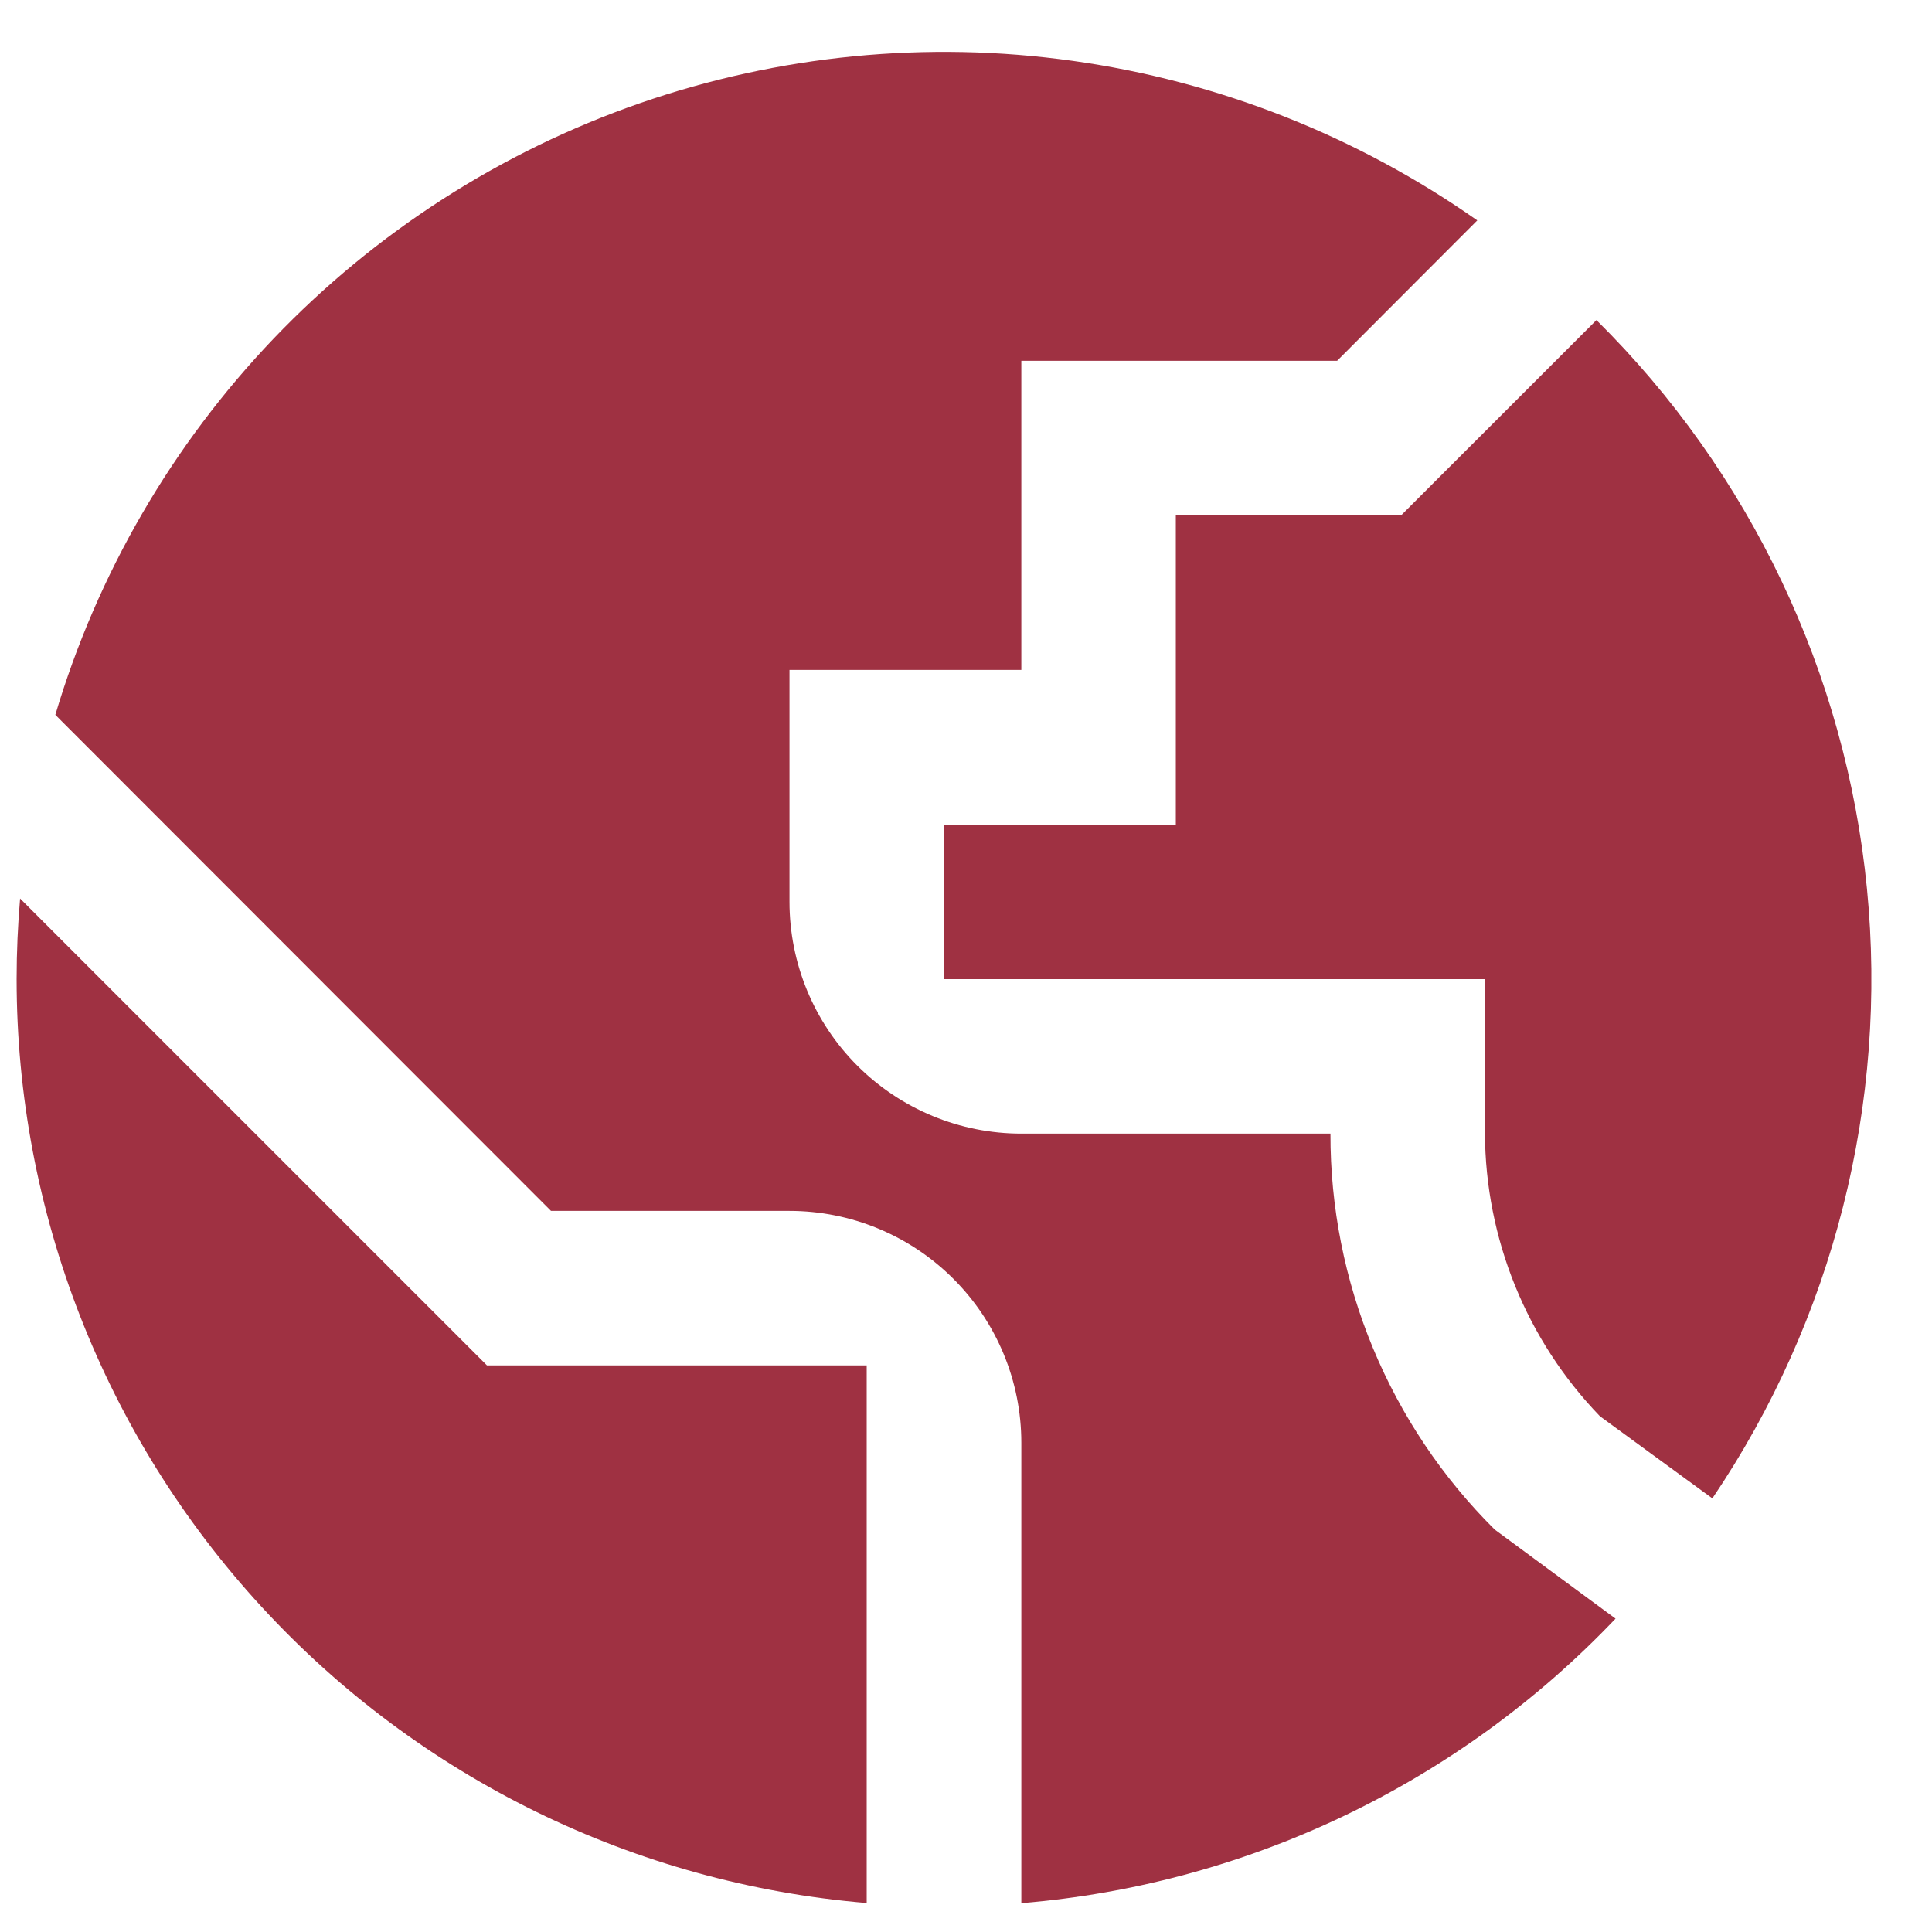 <svg width="25" height="25" viewBox="0 0 25 25" fill="none" xmlns="http://www.w3.org/2000/svg">
<g clip-path="url(#clip0_907_4181)">
<path d="M11.215 17.668H6.301L0.26 11.627C0.231 11.967 0.215 12.316 0.215 12.668C0.215 15.677 1.346 18.576 3.384 20.791C5.421 23.006 8.216 24.375 11.215 24.625V17.668Z" fill="#9F3142"/>
<path d="M19.342 19.793C18.666 19.122 18.131 18.323 17.766 17.444C17.401 16.564 17.214 15.621 17.216 14.669H13.216C12.42 14.669 11.657 14.353 11.094 13.79C10.532 13.228 10.216 12.465 10.216 11.669V8.669H13.216V4.669H17.302L19.116 2.852C17.558 1.758 15.763 1.05 13.879 0.787C11.994 0.523 10.074 0.712 8.276 1.337C6.479 1.962 4.856 3.006 3.541 4.381C2.227 5.757 1.258 7.426 0.716 9.25L7.13 15.669H10.216C11.011 15.669 11.774 15.985 12.337 16.548C12.899 17.11 13.216 17.873 13.216 18.669V24.627C16.144 24.385 18.88 23.075 20.905 20.945L19.342 19.793Z" fill="#9F3142"/>
<path d="M20.704 18.327L22.158 19.389C23.725 17.071 24.432 14.279 24.158 11.495C23.884 8.711 22.646 6.11 20.658 4.142L18.129 6.67H15.215V10.67H12.215V12.67H19.215V14.66C19.22 16.028 19.753 17.342 20.704 18.327V18.327Z" fill="#9F3142"/>
</g>
<defs>
<clipPath id="clip0_907_4181">
<rect width="24" height="24" fill="white" transform="translate(0.215 0.668)"/>
</clipPath>
</defs>
</svg>


